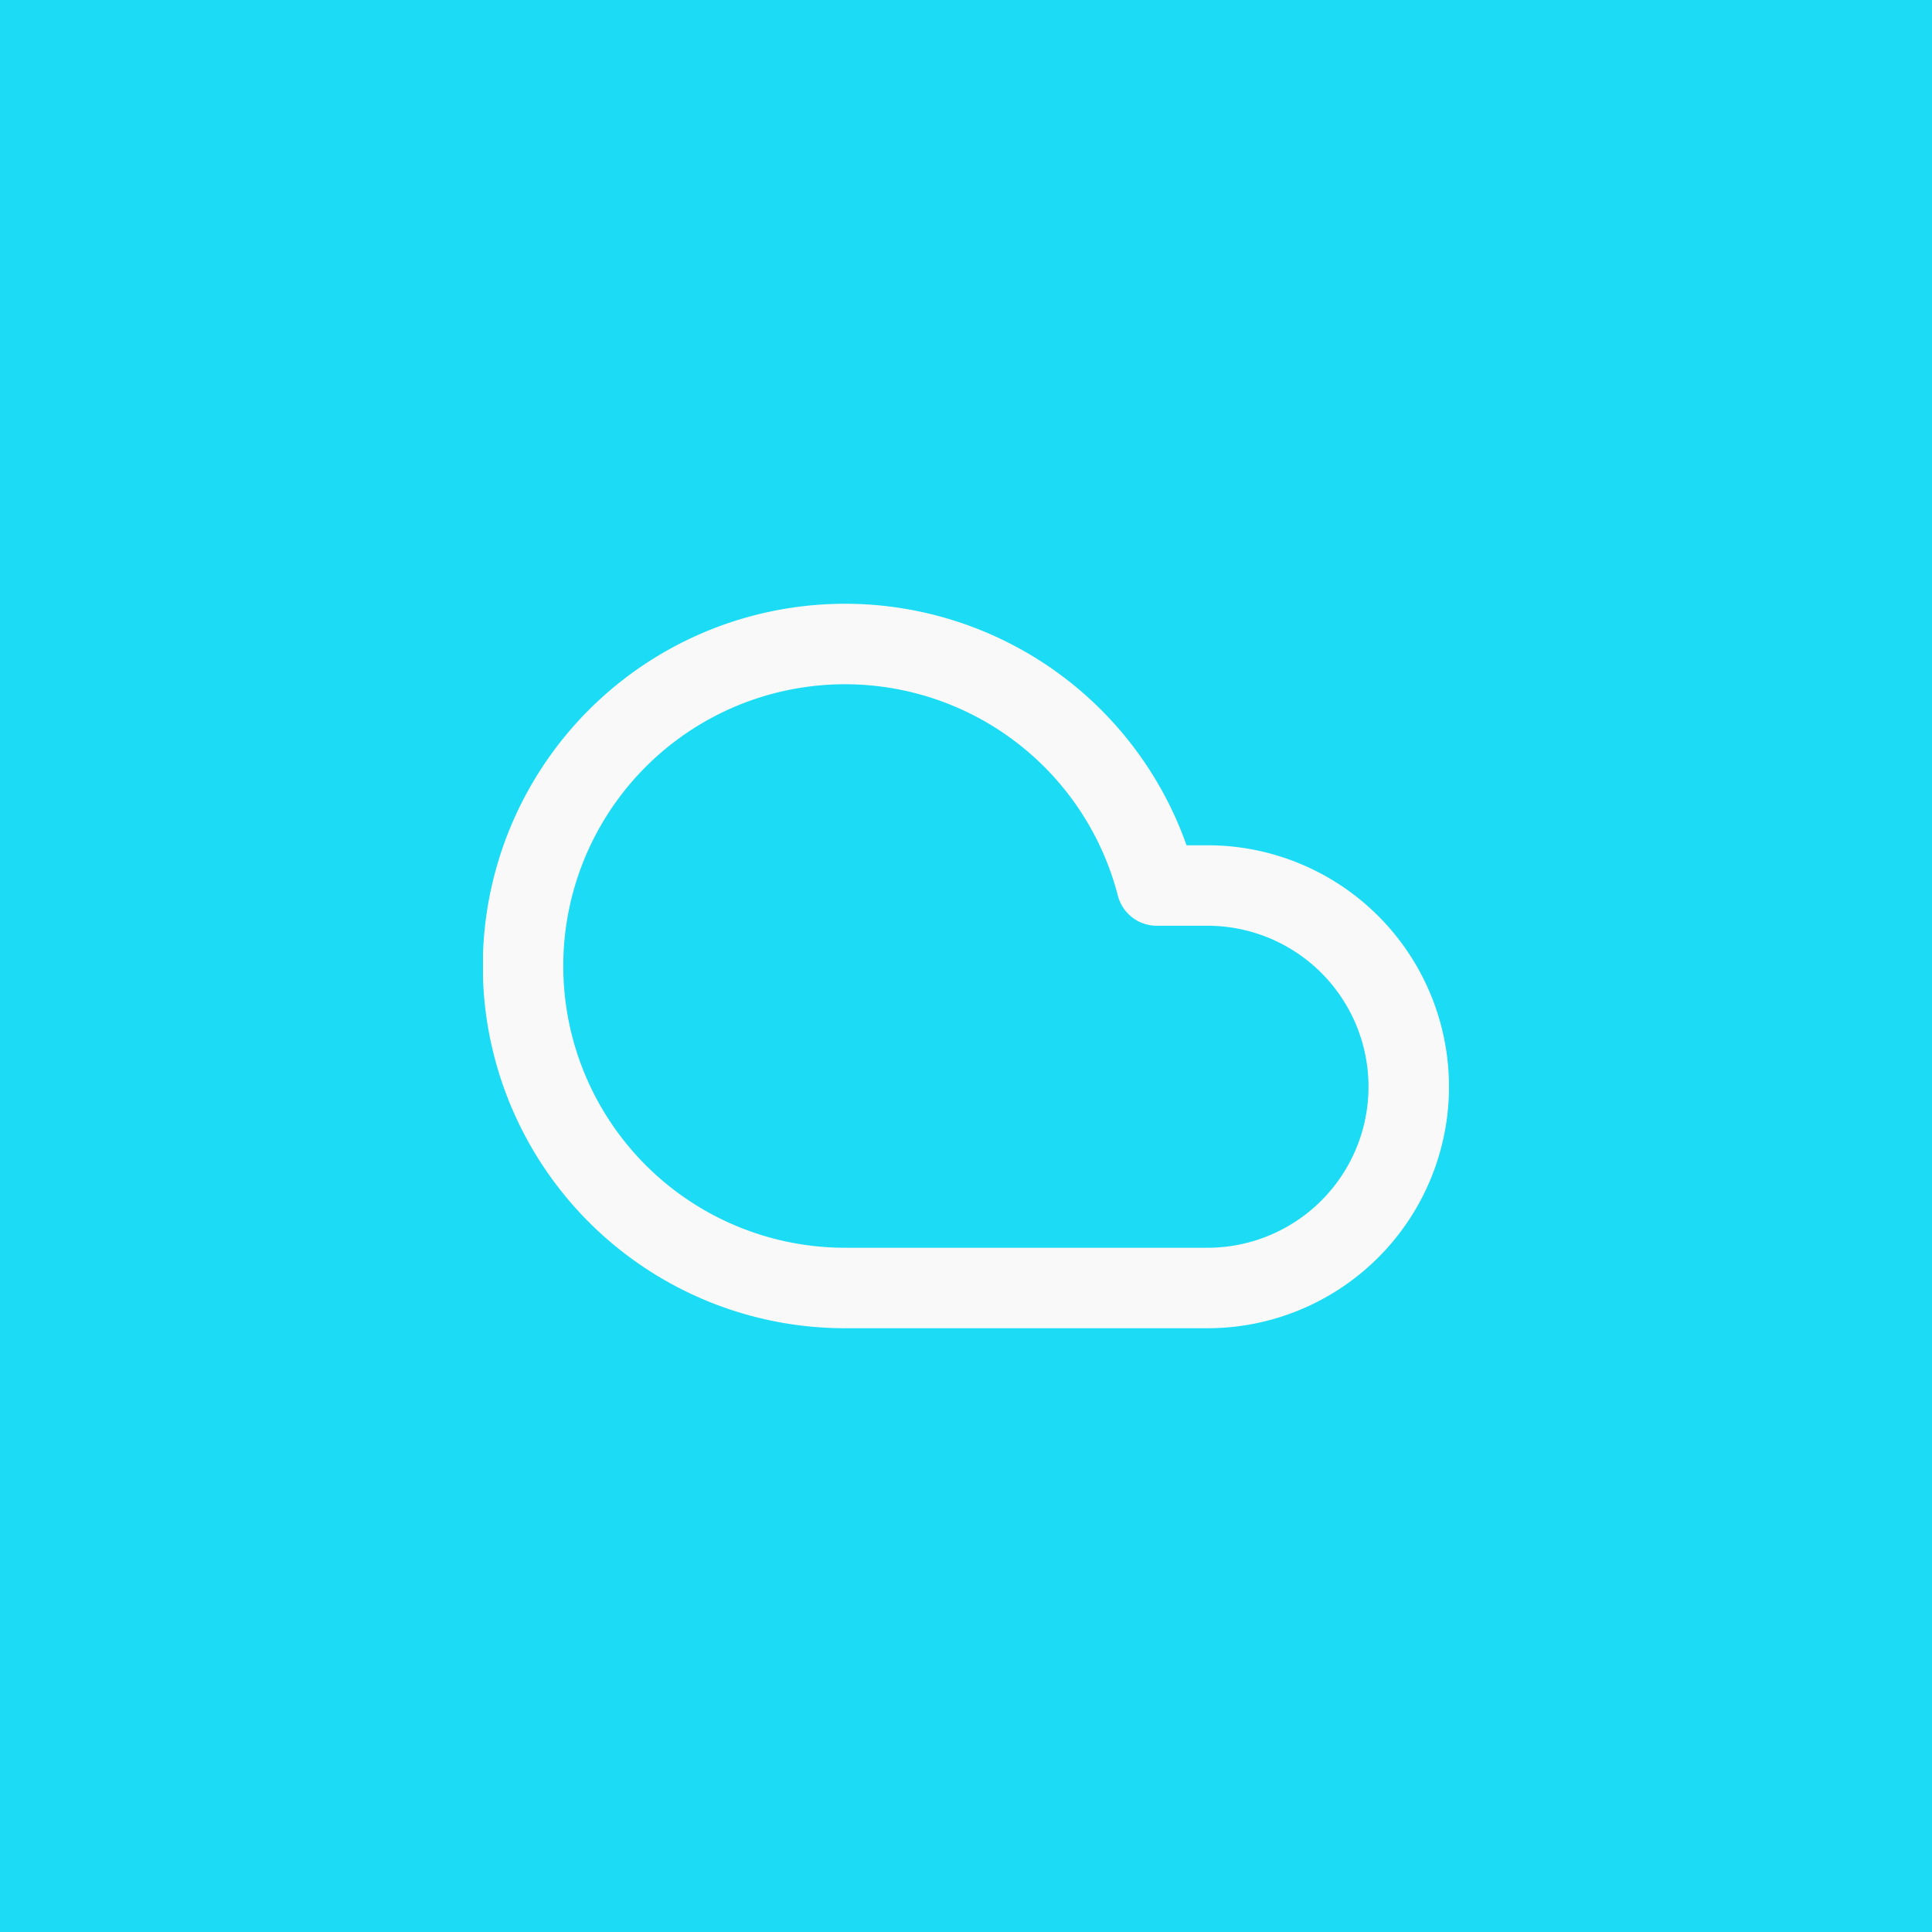 <svg width="56" height="56" fill="none" xmlns="http://www.w3.org/2000/svg"><path fill="#1BDCF4" d="M0 0h56v56H0z"/><g clip-path="url(#clip0_838_646)"><path d="M35 25.667h-1.47a9.333 9.333 0 10-9.03 11.666H35a5.833 5.833 0 100-11.666z" stroke="#F9F9F9" stroke-width="2.333" stroke-linecap="round" stroke-linejoin="round"/></g><defs><clipPath id="clip0_838_646"><path fill="#fff" transform="translate(14 14)" d="M0 0h28v28H0z"/></clipPath></defs></svg>